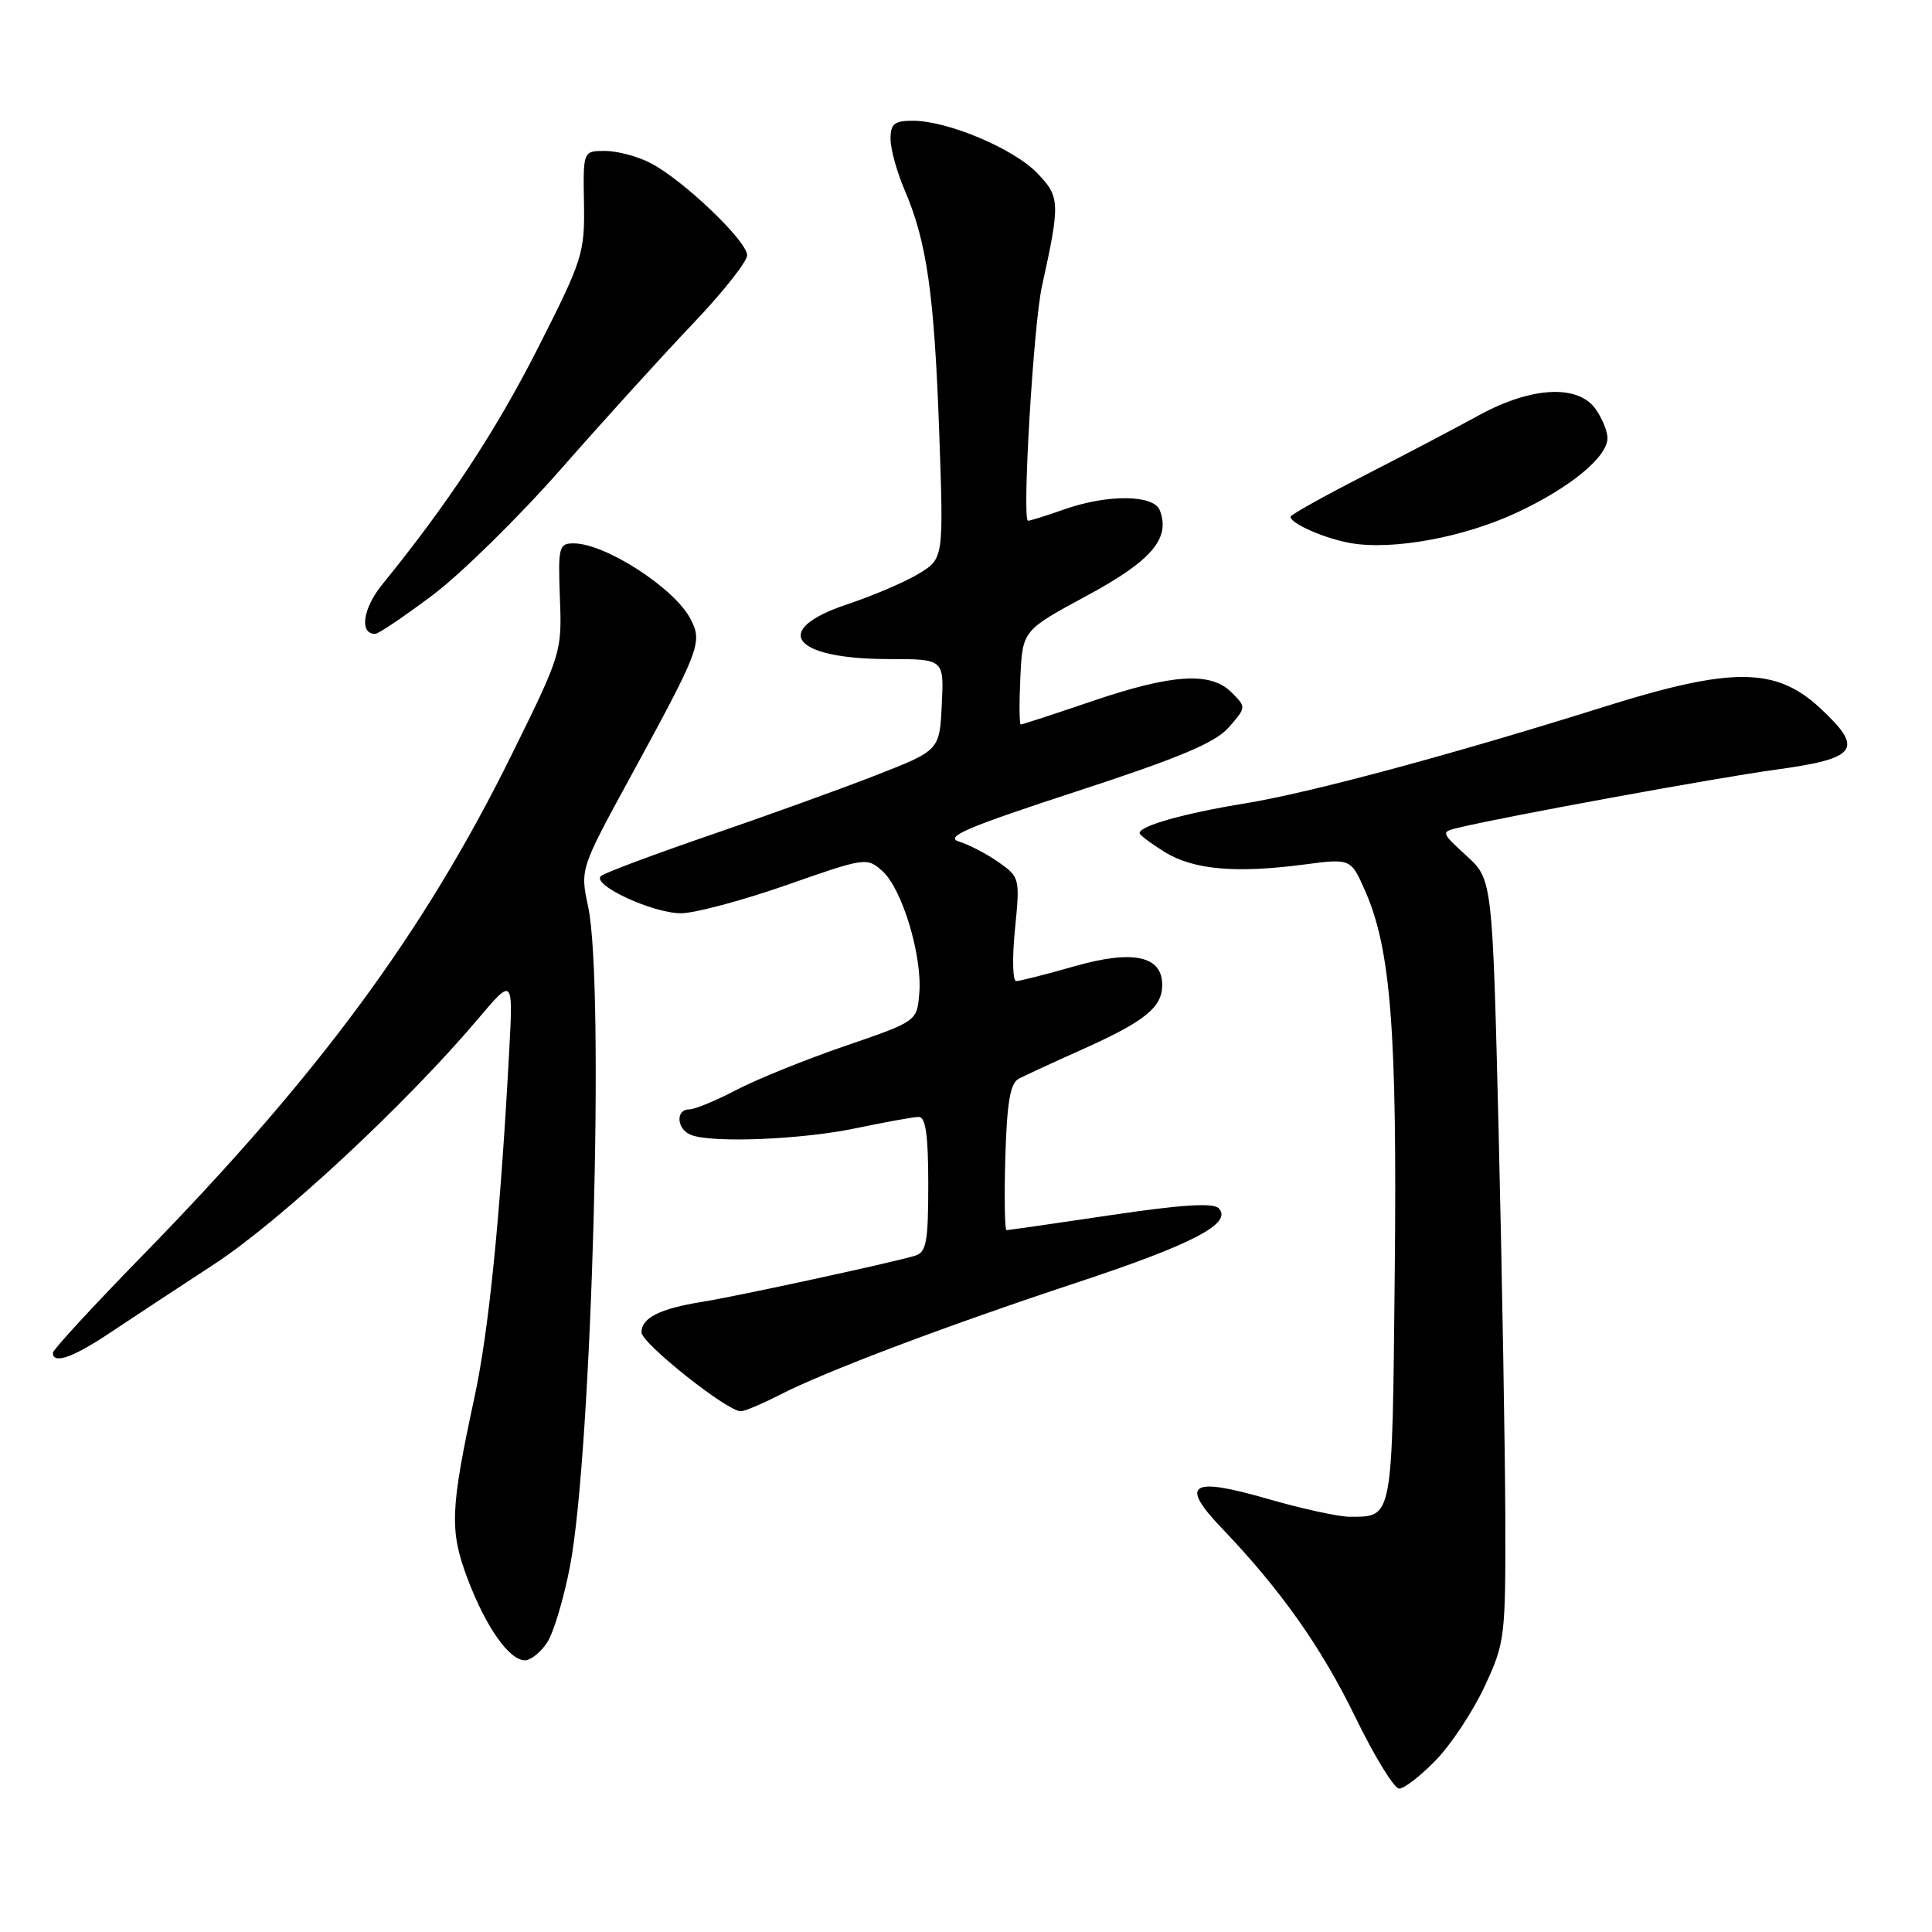 <?xml version="1.0" encoding="UTF-8" standalone="no"?>
<!DOCTYPE svg PUBLIC "-//W3C//DTD SVG 1.1//EN" "http://www.w3.org/Graphics/SVG/1.1/DTD/svg11.dtd" >
<svg xmlns="http://www.w3.org/2000/svg" xmlns:xlink="http://www.w3.org/1999/xlink" version="1.1" viewBox="0 0 256 256">
 <g >
 <path fill="currentColor"
d=" M 190.24 233.25 C 192.25 231.19 195.16 226.80 196.70 223.50 C 199.42 217.67 199.50 217.02 199.46 201.00 C 199.43 191.93 199.04 169.21 198.59 150.52 C 197.76 116.55 197.76 116.55 194.32 113.40 C 190.94 110.30 190.92 110.24 193.19 109.69 C 199.36 108.20 227.51 103.04 235.33 101.98 C 246.15 100.50 247.03 99.28 241.20 93.85 C 235.33 88.37 229.49 88.33 212.50 93.67 C 192.32 100.01 173.59 105.05 165.00 106.45 C 156.90 107.77 151.00 109.43 151.00 110.39 C 151.00 110.64 152.50 111.76 154.33 112.90 C 158.13 115.24 163.71 115.74 172.75 114.56 C 179.00 113.74 179.00 113.74 180.92 118.12 C 184.30 125.83 185.14 136.72 184.81 168.79 C 184.47 201.67 184.61 200.95 178.86 200.98 C 177.41 200.99 172.47 199.91 167.87 198.58 C 157.74 195.65 156.27 196.61 161.90 202.50 C 169.67 210.61 175.10 218.29 179.59 227.53 C 182.12 232.74 184.74 237.00 185.40 237.00 C 186.06 237.00 188.24 235.31 190.24 233.25 Z  M 72.50 217.64 C 73.35 216.35 74.71 211.80 75.53 207.53 C 78.43 192.36 80.14 130.40 77.93 120.13 C 76.87 115.16 76.87 115.16 83.57 102.88 C 92.77 86.00 93.11 85.11 91.50 82.02 C 89.38 77.93 80.21 72.00 76.01 72.00 C 74.05 72.00 73.94 72.47 74.19 79.25 C 74.47 86.40 74.37 86.69 67.79 100.02 C 56.17 123.56 42.17 142.54 18.76 166.49 C 12.31 173.10 7.02 178.84 7.01 179.25 C 6.99 180.81 9.65 179.89 14.49 176.66 C 17.25 174.82 23.51 170.69 28.41 167.49 C 37.17 161.76 53.78 146.32 63.35 135.00 C 68.00 129.50 68.00 129.50 67.46 139.50 C 66.28 161.36 64.78 176.31 62.86 185.19 C 59.66 200.05 59.55 202.80 61.95 209.17 C 64.36 215.57 67.47 220.00 69.55 220.00 C 70.32 220.00 71.65 218.94 72.50 217.64 Z  M 103.29 184.84 C 109.36 181.72 125.19 175.74 142.68 169.95 C 158.11 164.85 163.41 162.07 161.47 160.09 C 160.75 159.35 156.44 159.63 147.13 161.02 C 139.81 162.11 133.62 163.00 133.37 163.00 C 133.13 163.00 133.06 158.66 133.21 153.36 C 133.43 146.01 133.86 143.53 135.00 142.93 C 135.82 142.50 139.64 140.74 143.48 139.02 C 151.71 135.33 154.00 133.48 154.00 130.51 C 154.00 126.64 150.11 125.82 142.32 128.05 C 138.57 129.12 135.12 130.00 134.65 130.00 C 134.18 130.00 134.11 126.91 134.49 123.13 C 135.16 116.39 135.12 116.22 132.34 114.26 C 130.78 113.16 128.40 111.92 127.07 111.51 C 125.11 110.90 128.15 109.60 142.57 104.89 C 156.38 100.38 161.03 98.42 162.83 96.37 C 165.14 93.72 165.15 93.70 163.18 91.74 C 160.41 88.97 155.28 89.30 144.56 92.96 C 139.65 94.63 135.46 96.00 135.26 96.00 C 135.07 96.00 135.04 93.19 135.20 89.76 C 135.50 83.53 135.50 83.53 144.00 78.94 C 152.60 74.30 155.12 71.35 153.68 67.62 C 152.88 65.53 146.76 65.47 141.00 67.50 C 138.66 68.33 136.51 69.00 136.22 69.00 C 135.40 69.00 136.94 43.08 138.05 38.00 C 140.50 26.84 140.47 26.10 137.45 22.95 C 134.33 19.70 125.57 16.00 120.96 16.00 C 118.50 16.00 118.00 16.40 118.00 18.42 C 118.00 19.75 118.85 22.82 119.90 25.26 C 122.81 32.05 123.80 39.01 124.45 57.25 C 125.04 74.00 125.04 74.00 121.77 76.00 C 119.97 77.10 115.69 78.93 112.25 80.08 C 102.04 83.48 104.98 87.33 117.79 87.33 C 125.09 87.33 125.09 87.33 124.79 93.38 C 124.50 99.43 124.50 99.43 116.00 102.75 C 111.33 104.57 101.42 108.15 94.00 110.69 C 86.58 113.24 80.11 115.66 79.63 116.08 C 78.33 117.22 86.43 121.00 90.21 121.01 C 92.02 121.02 98.30 119.34 104.18 117.29 C 114.71 113.60 114.88 113.58 116.95 115.45 C 119.56 117.81 122.23 126.71 121.81 131.64 C 121.50 135.33 121.50 135.33 112.00 138.59 C 106.78 140.38 100.29 143.00 97.58 144.42 C 94.87 145.84 92.06 147.00 91.33 147.00 C 89.47 147.00 89.66 149.66 91.58 150.39 C 94.44 151.49 106.36 150.99 113.50 149.48 C 117.35 148.67 121.06 148.00 121.75 148.00 C 122.66 148.00 123.00 150.45 123.00 156.93 C 123.00 164.57 122.75 165.94 121.25 166.39 C 118.17 167.32 97.66 171.76 93.00 172.51 C 87.43 173.40 85.00 174.63 85.00 176.54 C 85.00 177.98 96.34 187.00 98.15 187.00 C 98.66 187.00 100.97 186.03 103.29 184.84 Z  M 57.35 78.84 C 61.11 76.01 68.76 68.49 74.35 62.13 C 79.93 55.77 87.76 47.15 91.75 42.96 C 95.74 38.78 99.00 34.66 99.00 33.82 C 99.00 31.94 90.50 23.83 86.21 21.61 C 84.50 20.72 81.79 20.00 80.18 20.00 C 77.26 20.00 77.26 20.00 77.38 26.92 C 77.49 33.54 77.22 34.40 71.25 46.17 C 65.67 57.16 59.38 66.71 50.64 77.46 C 48.07 80.62 47.59 84.02 49.72 83.99 C 50.15 83.99 53.58 81.67 57.35 78.84 Z  M 200.99 67.92 C 208.06 64.62 213.00 60.55 213.00 58.04 C 213.00 57.16 212.30 55.44 211.44 54.22 C 209.12 50.90 202.92 51.22 196.00 55.01 C 192.97 56.67 186.11 60.28 180.75 63.02 C 175.39 65.77 171.00 68.22 171.00 68.47 C 171.00 69.38 175.58 71.38 179.00 71.97 C 184.60 72.93 193.97 71.20 200.99 67.92 Z "/>
</g>
</svg>